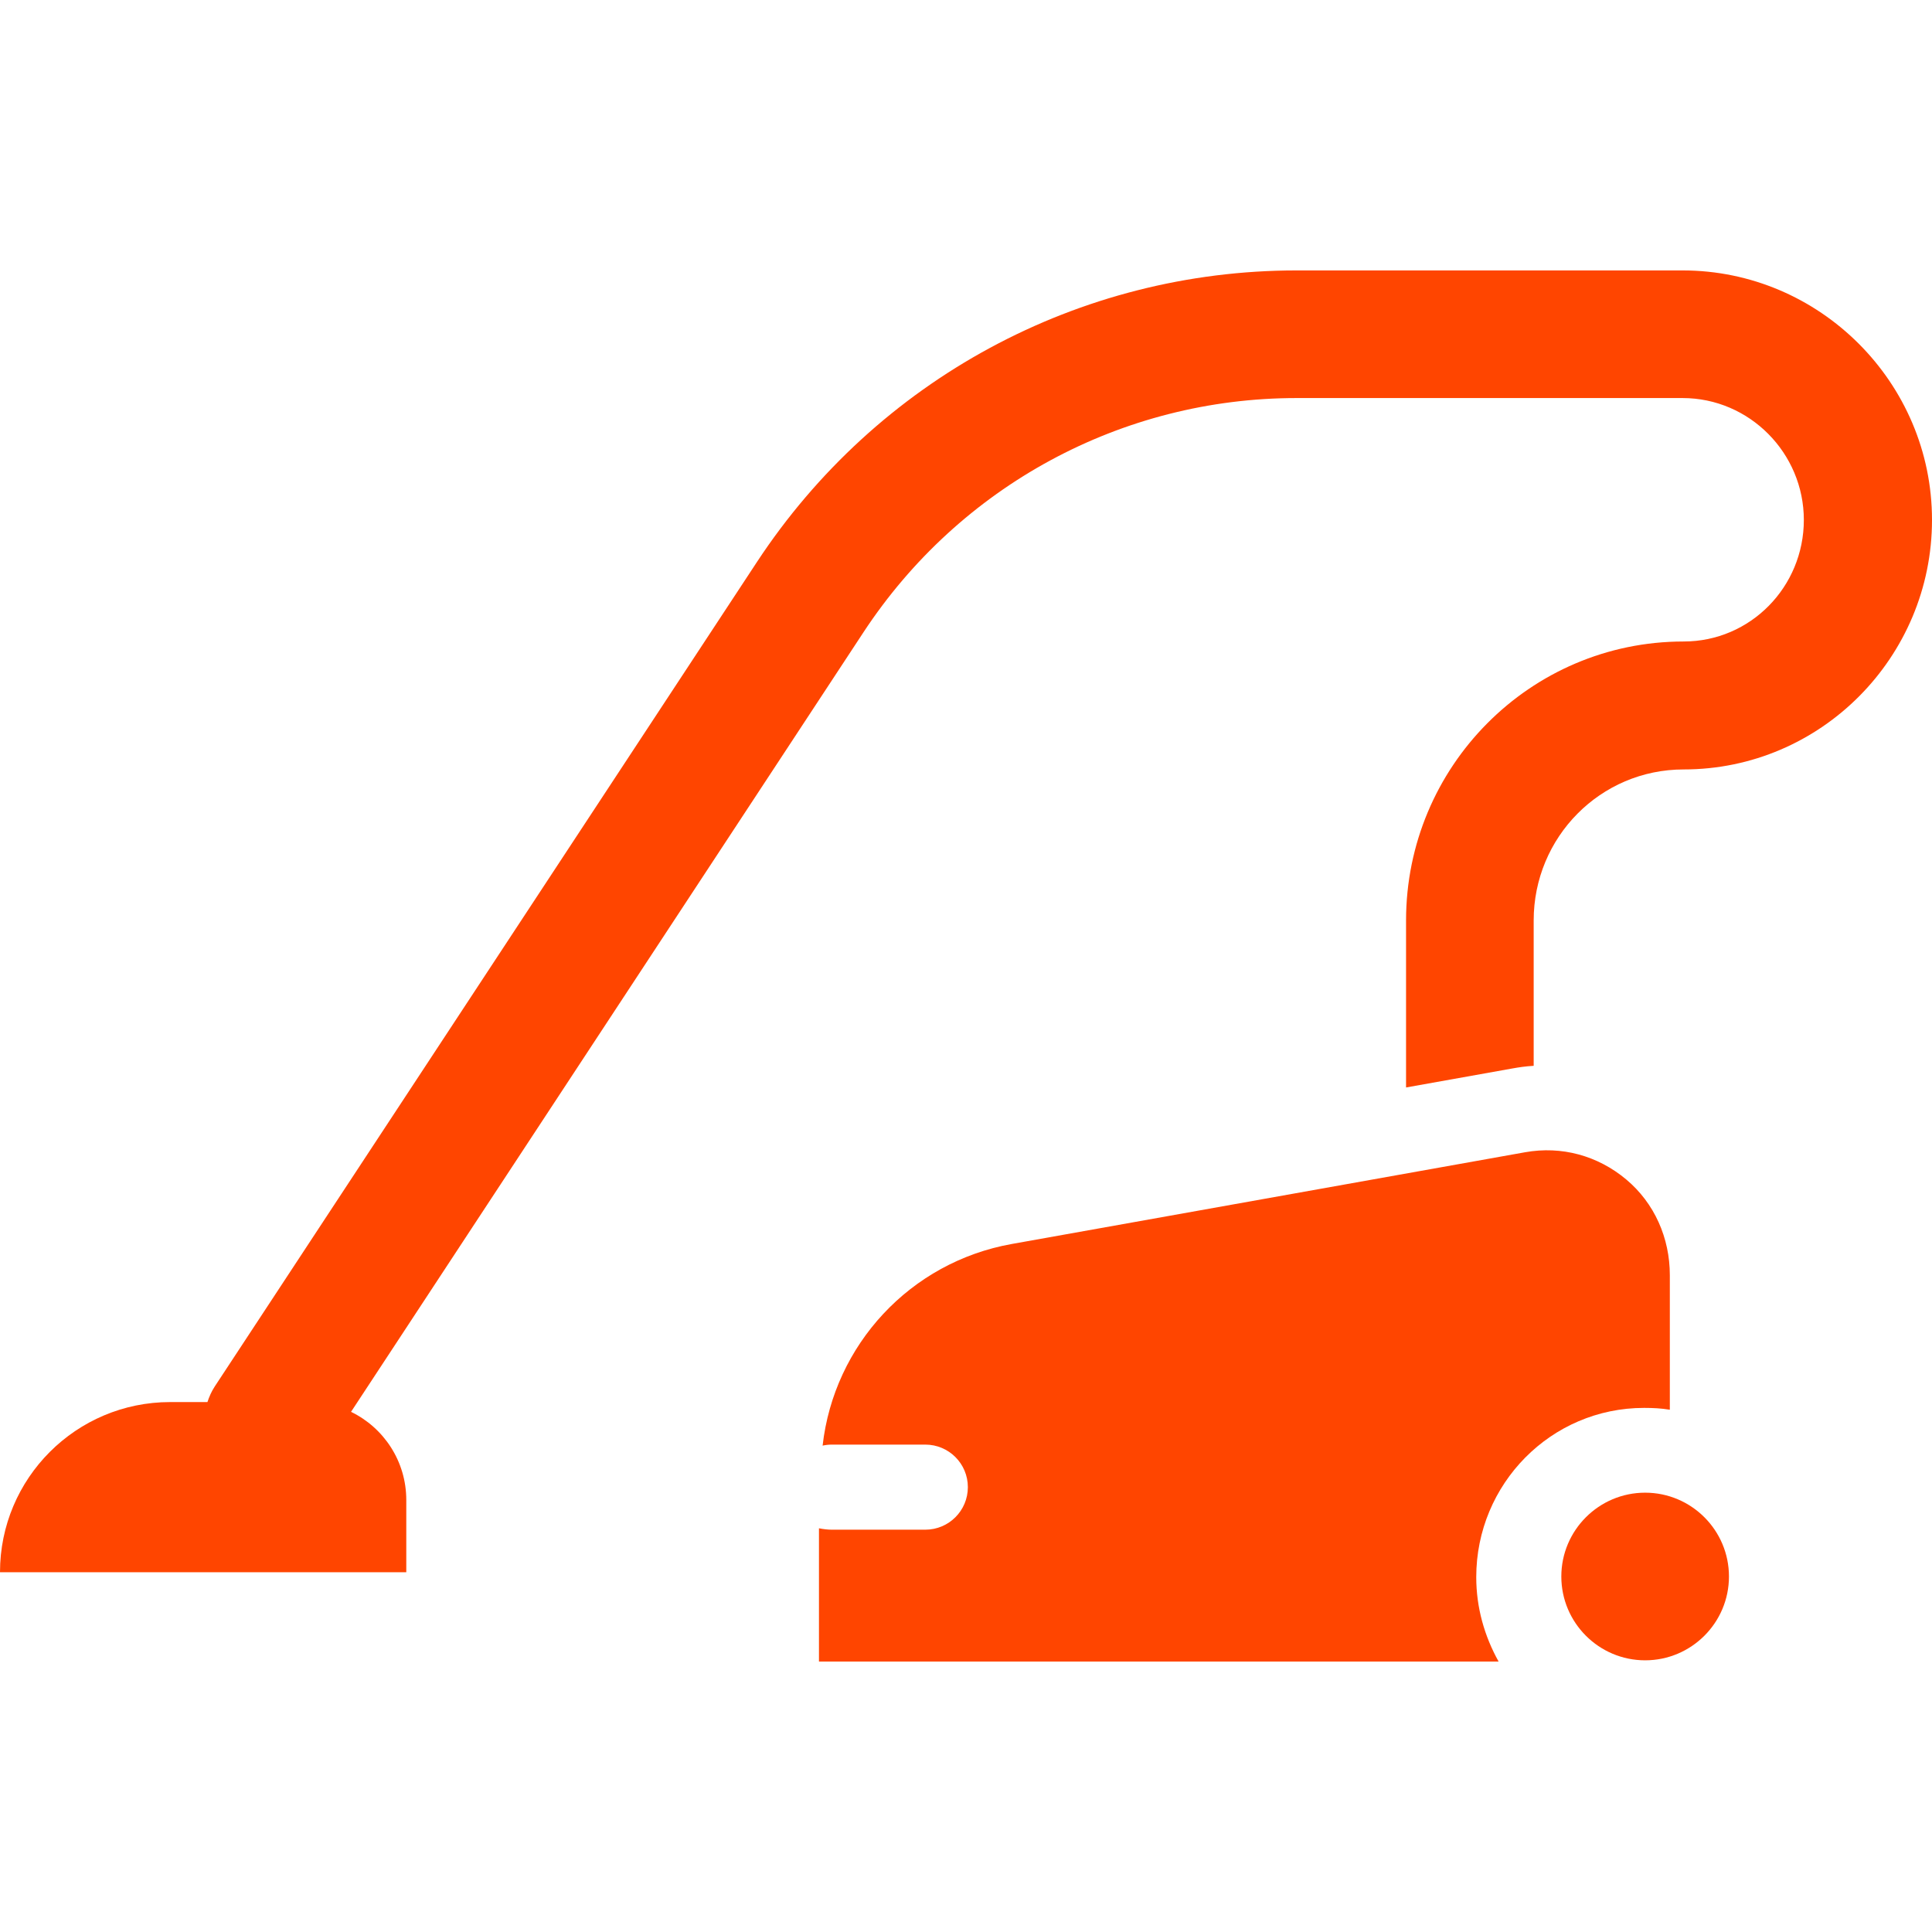 <?xml version="1.0"?>
<svg xmlns="http://www.w3.org/2000/svg" xmlns:xlink="http://www.w3.org/1999/xlink" version="1.1" id="Layer_1" x="0px" y="0px" viewBox="0 0 512.001 512.001" style="enable-background:new 0 0 512.001 512.001;" xml:space="preserve" width="512px" height="512px" class=""><g><g>
	<g>
		<path d="M445.906,71.665H343.627c-57.8,0-111.274,28.997-143.039,77.284L56.898,367.452c-0.842,1.281-1.469,2.722-1.926,4.112    h-9.875C20.191,371.563,0,391.755,0,416.661h107.67v-19.144c0-10.279-5.975-19.16-14.641-23.364l135.815-206.615    c25.49-38.749,68.401-62.05,114.782-62.05h102.279c17.718,0,32.132,14.582,32.132,32.3c0,17.718-14.134,32.215-31.852,32.215    c-40.72,0-73.566,33.212-73.566,73.931v44.256l28.146-5.031c1.89-0.337,3.422-0.566,5.677-0.708v-38.518    c0-22.068,17.675-40.023,39.744-40.023c36.368,0,65.815-29.755,65.815-66.123C512.001,101.42,482.273,71.665,445.906,71.665z" data-original="#000000" class="active-path" data-old_color="#ff4500" fill="#ff4500"/>
	</g>
</g><g>
	<g>
		<path d="M430.952,312.557c-7.53-6.304-17.112-8.926-26.78-7.199l-136.017,24.308c-26.983,4.822-47.137,26.753-50.154,53.437    c0.779-0.17,1.585-0.266,2.415-0.266h24.804c6.227,0,11.274,5.048,11.274,11.274s-5.048,11.274-11.274,11.274h-24.804    c-0.976,0-2.255-0.138-3.382-0.37v35.32h180.112c-3.762-6.765-5.926-14.299-5.926-22.381c0-24.682,19.8-44.846,44.482-44.846    c2.416,0,4.565,0.115,6.82,0.485v-35.665C442.521,328.109,438.482,318.86,430.952,312.557z" data-original="#000000" class="active-path" data-old_color="#ff4500" fill="#ff4500"/>
	</g>
</g><g>
	<g>
		<path d="M435.981,395.576c-12.248,0-22.214,9.964-22.214,22.213s9.964,22.213,22.214,22.213c12.249,0,22.213-9.964,22.213-22.213    S448.229,395.576,435.981,395.576z" data-original="#000000" class="active-path" data-old_color="#ff4500" fill="#ff4500"/>
	</g>
</g></g> </svg>
